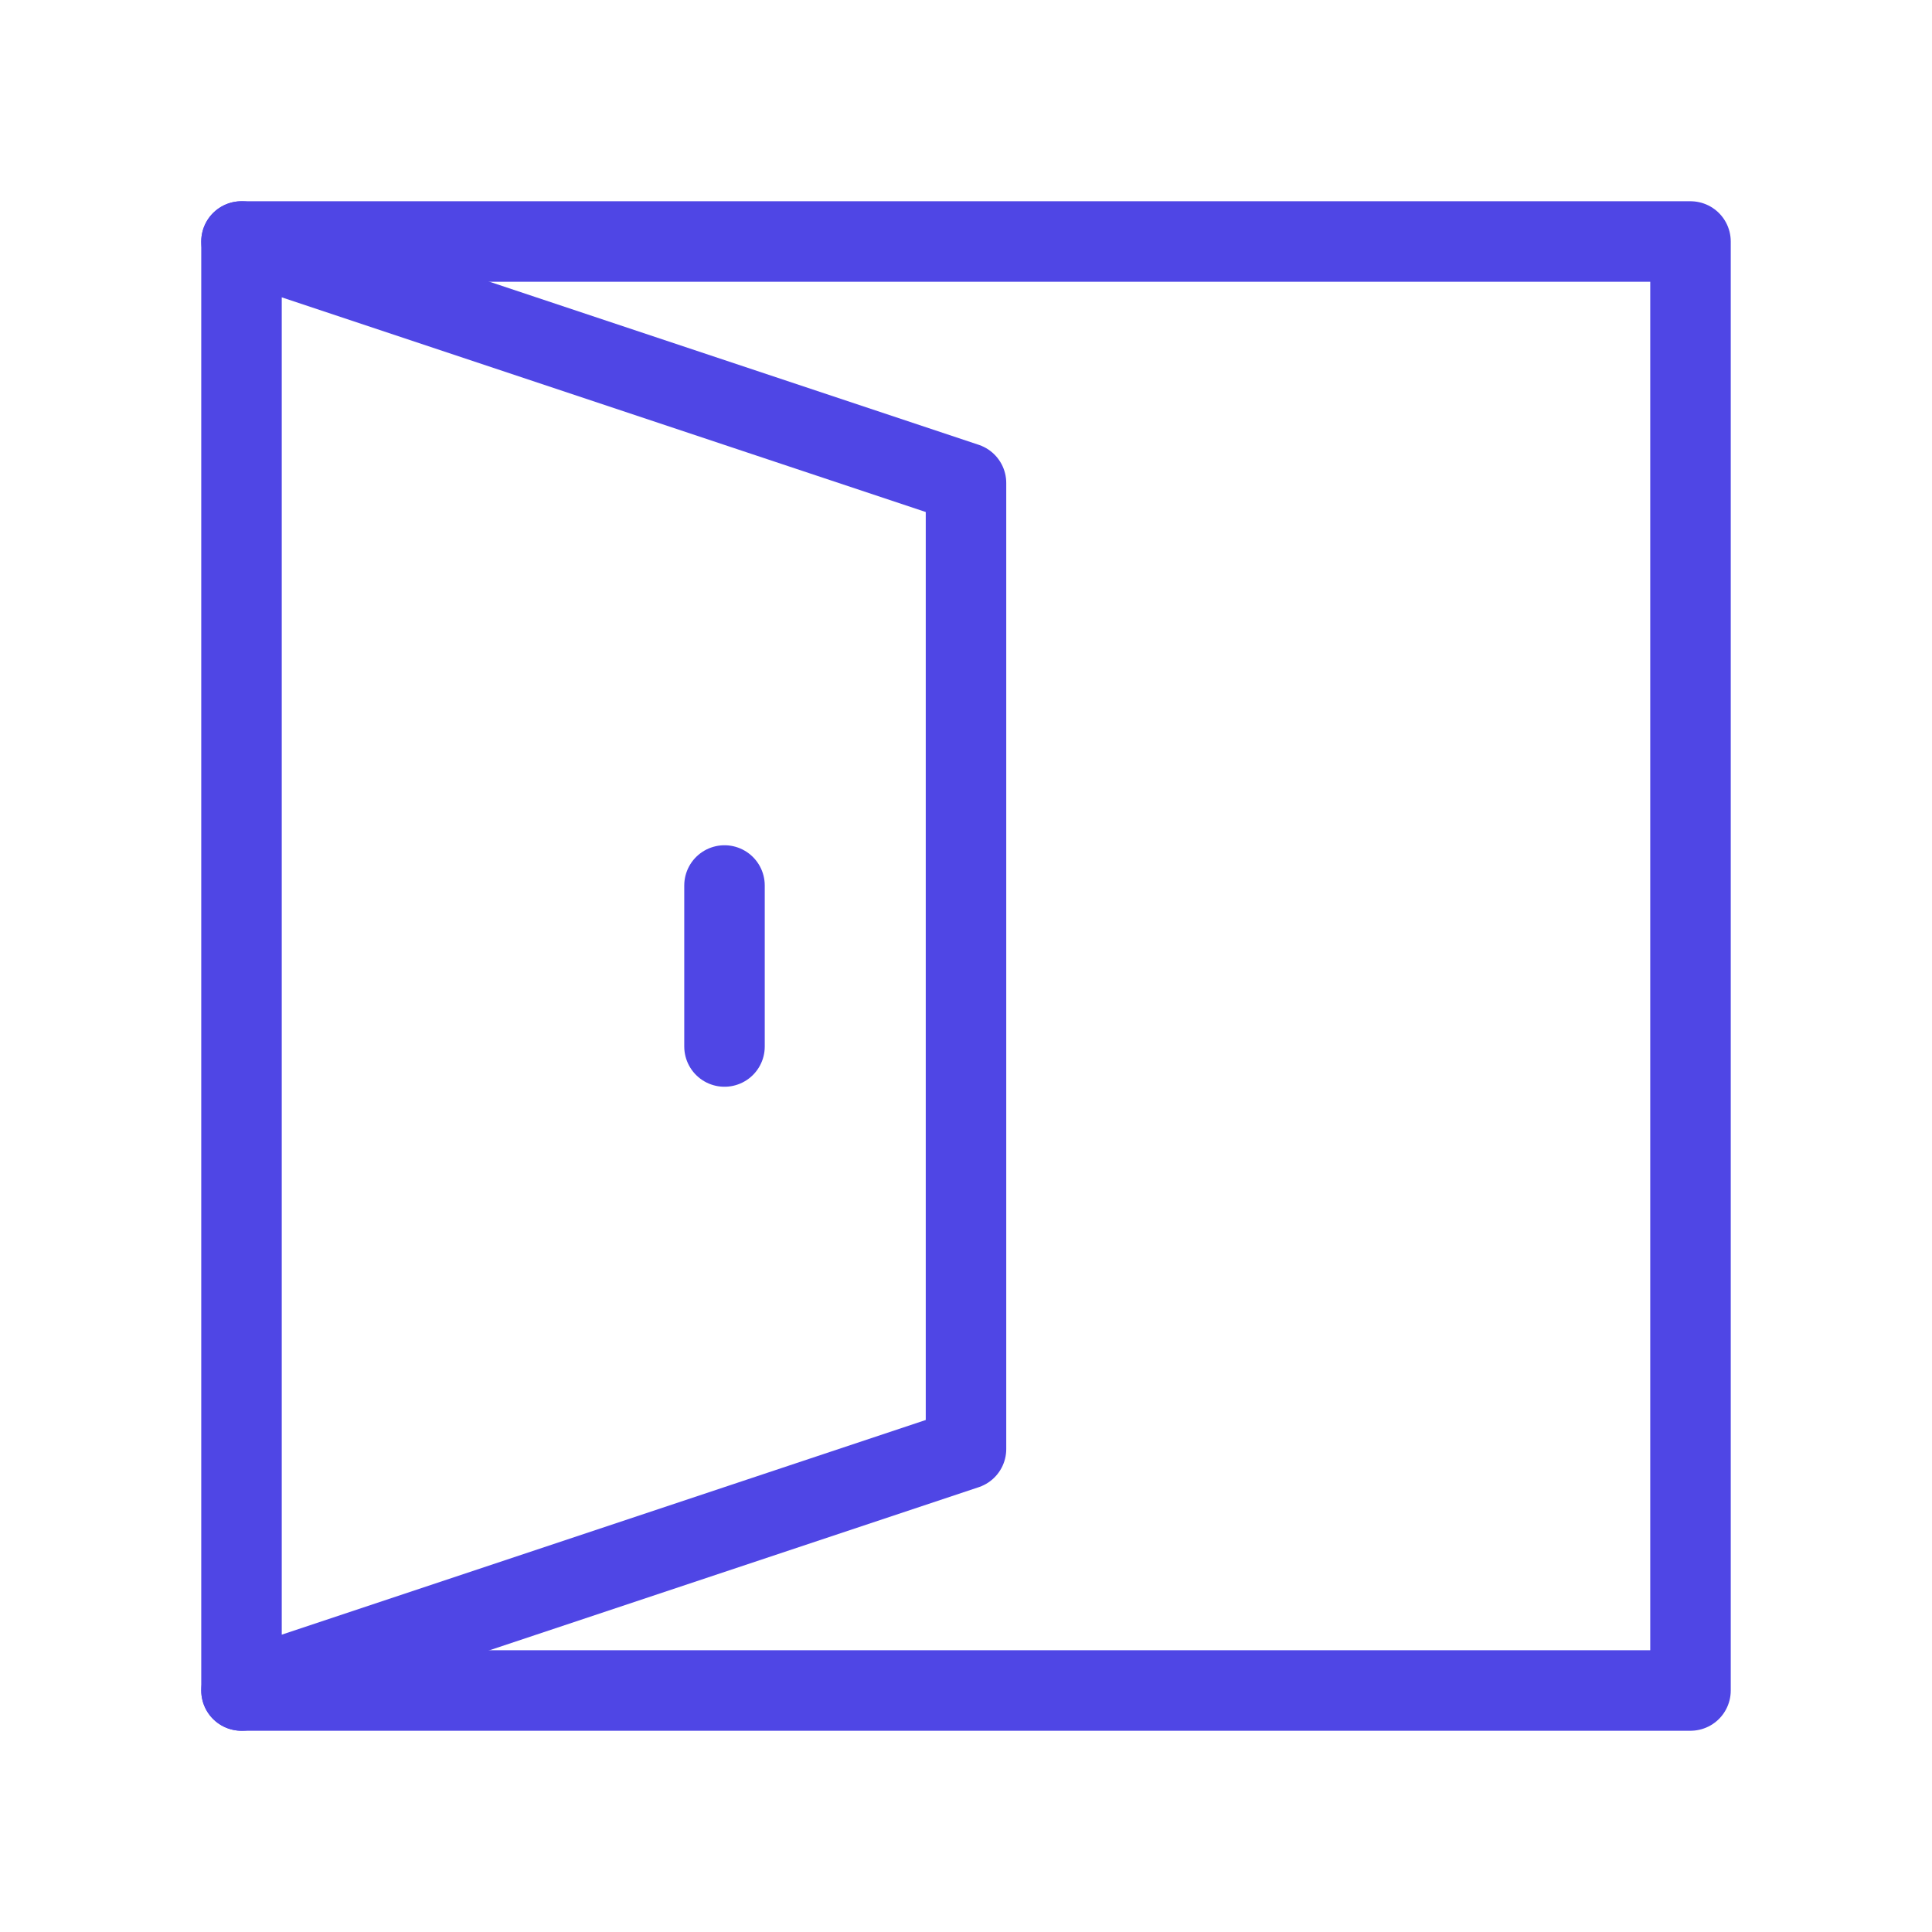 <?xml version="1.0" encoding="UTF-8"?><svg width="38" height="38" viewBox="0 0 48 48" fill="none" xmlns="http://www.w3.org/2000/svg"><path d="M6 6H42V42H6" stroke="#4f46e5" stroke-width="2" stroke-linecap="round" stroke-linejoin="round"/><path d="M6 6V42L24 36V12L6 6Z" fill="none" stroke="#4f46e5" stroke-width="2" stroke-linecap="round" stroke-linejoin="round"/><path d="M18 22V26" stroke="#4f46e5" stroke-width="2" stroke-linecap="round" stroke-linejoin="round"/></svg>